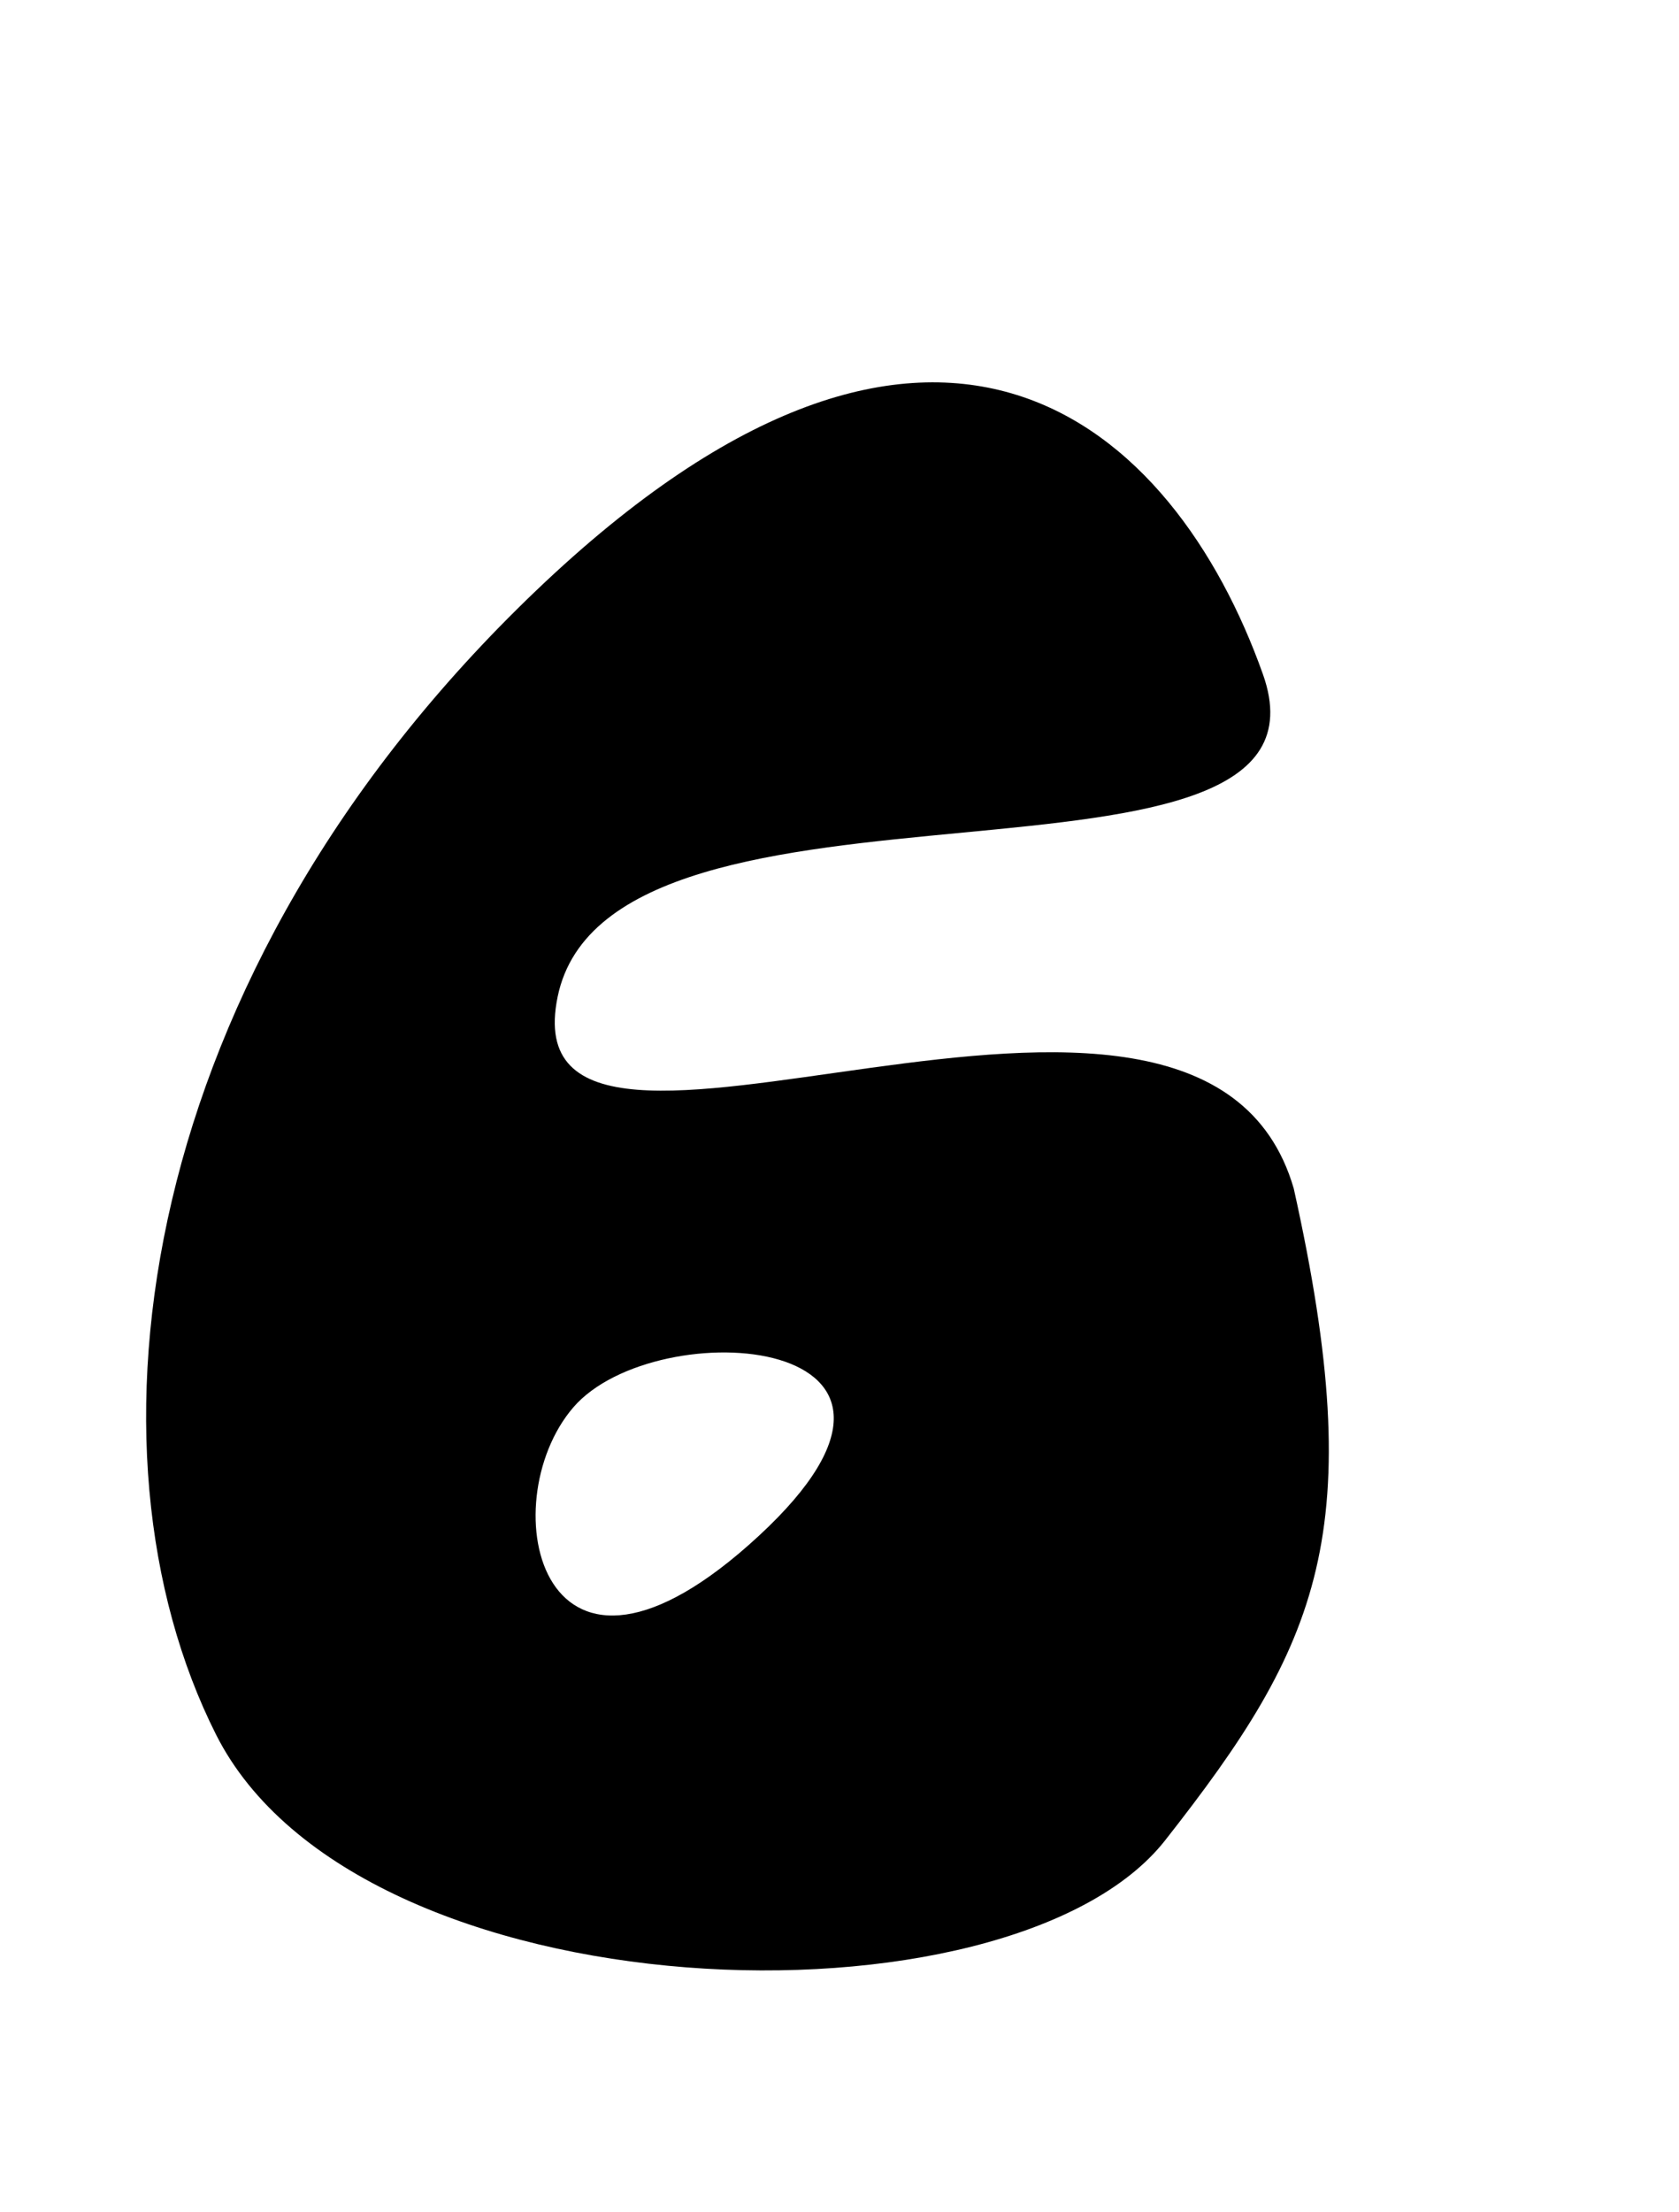 <?xml version="1.0" encoding="UTF-8" standalone="no"?>
<!-- Created with Inkscape (http://www.inkscape.org/) -->

<svg
   xmlns:dc="http://purl.org/dc/elements/1.1/"
   xmlns:cc="http://creativecommons.org/ns#"
   xmlns:rdf="http://www.w3.org/1999/02/22-rdf-syntax-ns#"
   xmlns:svg="http://www.w3.org/2000/svg"
   xmlns="http://www.w3.org/2000/svg"
   xmlns:sodipodi="http://sodipodi.sourceforge.net/DTD/sodipodi-0.dtd"
   xmlns:inkscape="http://www.inkscape.org/namespaces/inkscape"
   id="svg2"
   version="1.1"
   inkscape:version="0.48.4 r9939"
   width="60"
   height="79"
   sodipodi:docname="6.png">
  <defs
     id="defs6" />
  <sodipodi:namedview
     pagecolor="#ffffff"
     bordercolor="#666666"
     borderopacity="1"
     objecttolerance="10"
     gridtolerance="10"
     guidetolerance="10"
     inkscape:pageopacity="0"
     inkscape:pageshadow="2"
     inkscape:window-width="1364"
     inkscape:window-height="718"
     id="namedview4"
     showgrid="false"
     inkscape:zoom="1.0561848"
     inkscape:cx="-255.21719"
     inkscape:cy="-55.125718"
     inkscape:window-x="0"
     inkscape:window-y="0"
     inkscape:window-maximized="1"
     inkscape:current-layer="svg2" />
  <path
     style="fill:#000000"
     d="M 7.72,61.955 C 2.624,51.841 4.797,34.821 19.152,21.101 33.507,7.382 41.968,15.178 45.132,24.085 48.296,32.992 21.824,26.411 19.928,35.6 18.032,44.789 42.88,30.903 46.233,42.452 48.957,54.71 47.157,58.709 41.637,65.733 36.118,72.756 12.817,72.068 7.72,61.955 z M 20.489,50.267 c -2.959,3.432 -1.182,11.808 6.63,4.589 7.811,-7.219 -3.671,-8.021 -6.63,-4.589 z"
     id="path2987"
     inkscape:connector-curvature="0"
     sodipodi:nodetypes="zzzzczzzzz" />
</svg>

